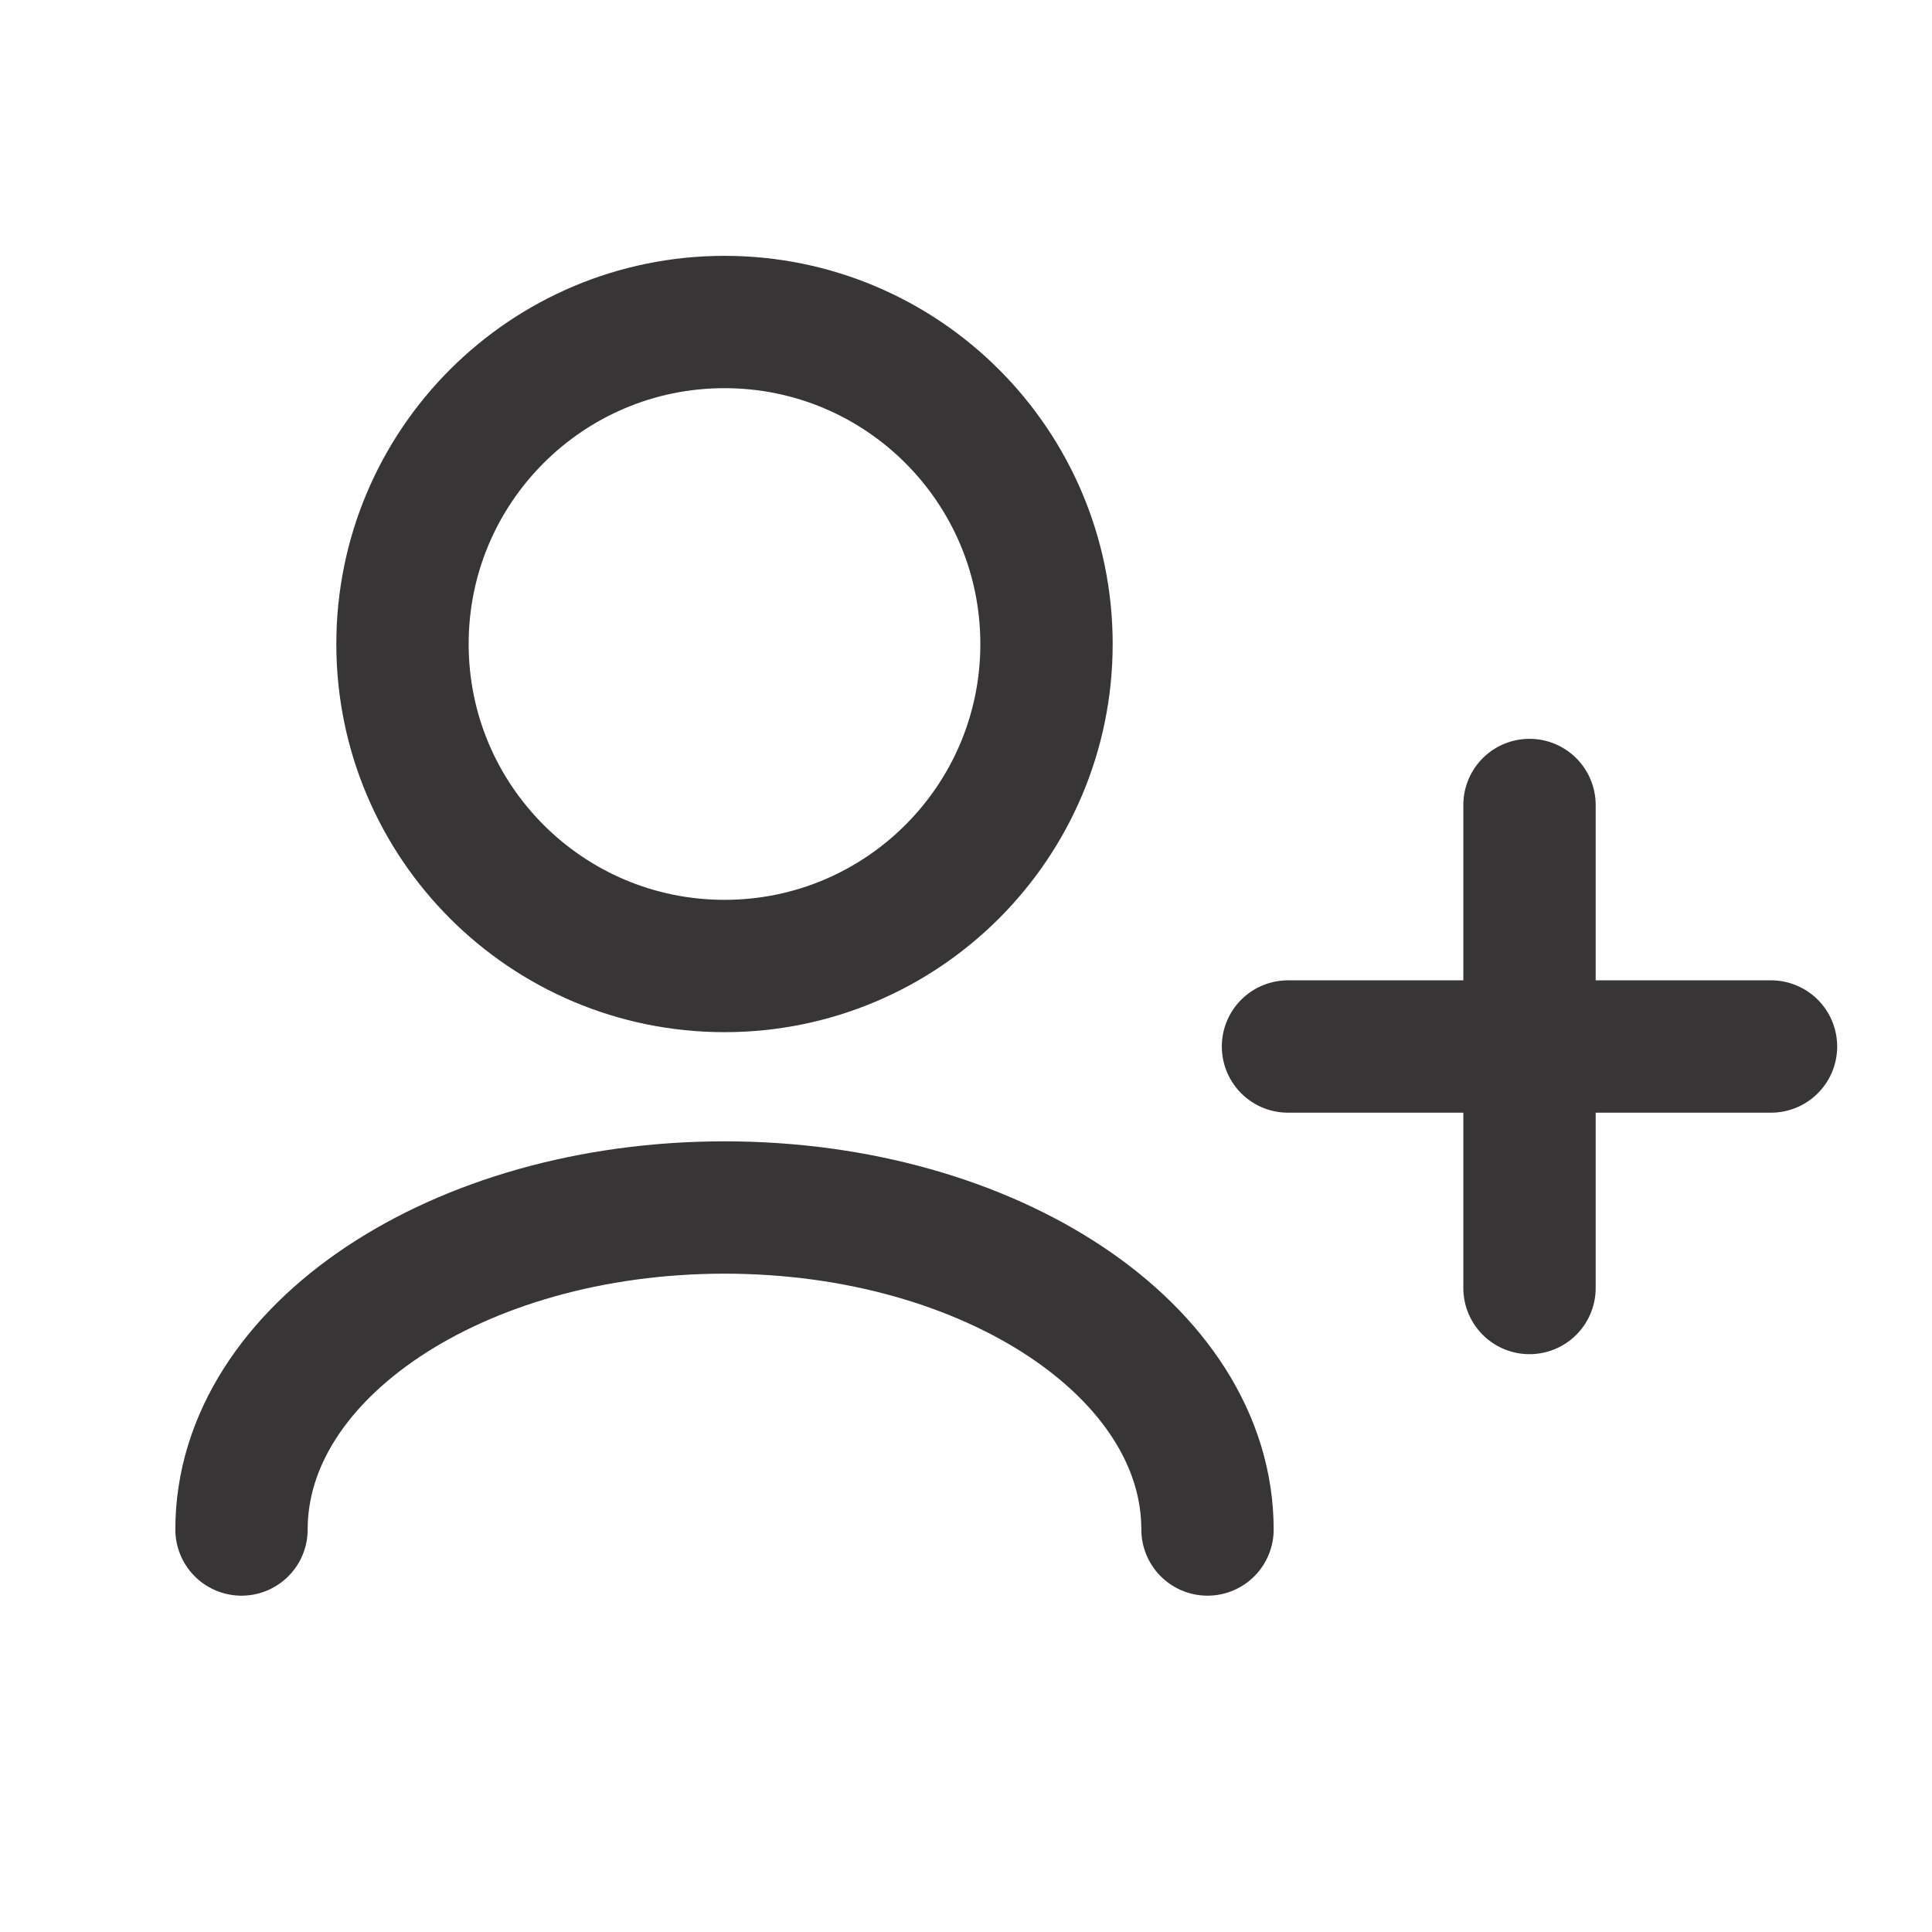 <svg xmlns="http://www.w3.org/2000/svg" width="73" height="73" fill="none" viewBox="0 0 73 73">
  <path stroke="#373535" stroke-linecap="round" stroke-linejoin="round" stroke-width="5" d="M9.125 57.792c0-6.72 8.17-12.167 18.25-12.167s18.25 5.447 18.25 12.167"/>
  <path fill="#373535" d="M55.292 48.667a2.5 2.5 0 005 0h-5zm5-18.25a2.5 2.5 0 00-5 0h5zm0 18.25v-18.25h-5v18.25h5z"/>
  <path fill="#373535" d="M48.667 37.042a2.5 2.5 0 000 5v-5zm18.25 5a2.5 2.5 0 000-5v5zm-18.25 0h18.25v-5h-18.25v5z"/>
  <path stroke="#373535" stroke-linecap="round" stroke-linejoin="round" stroke-width="5" d="M27.375 36.5c6.72 0 12.167-5.447 12.167-12.167s-5.448-12.166-12.167-12.166c-6.72 0-12.167 5.447-12.167 12.166 0 6.72 5.447 12.167 12.167 12.167z"/>
</svg>
